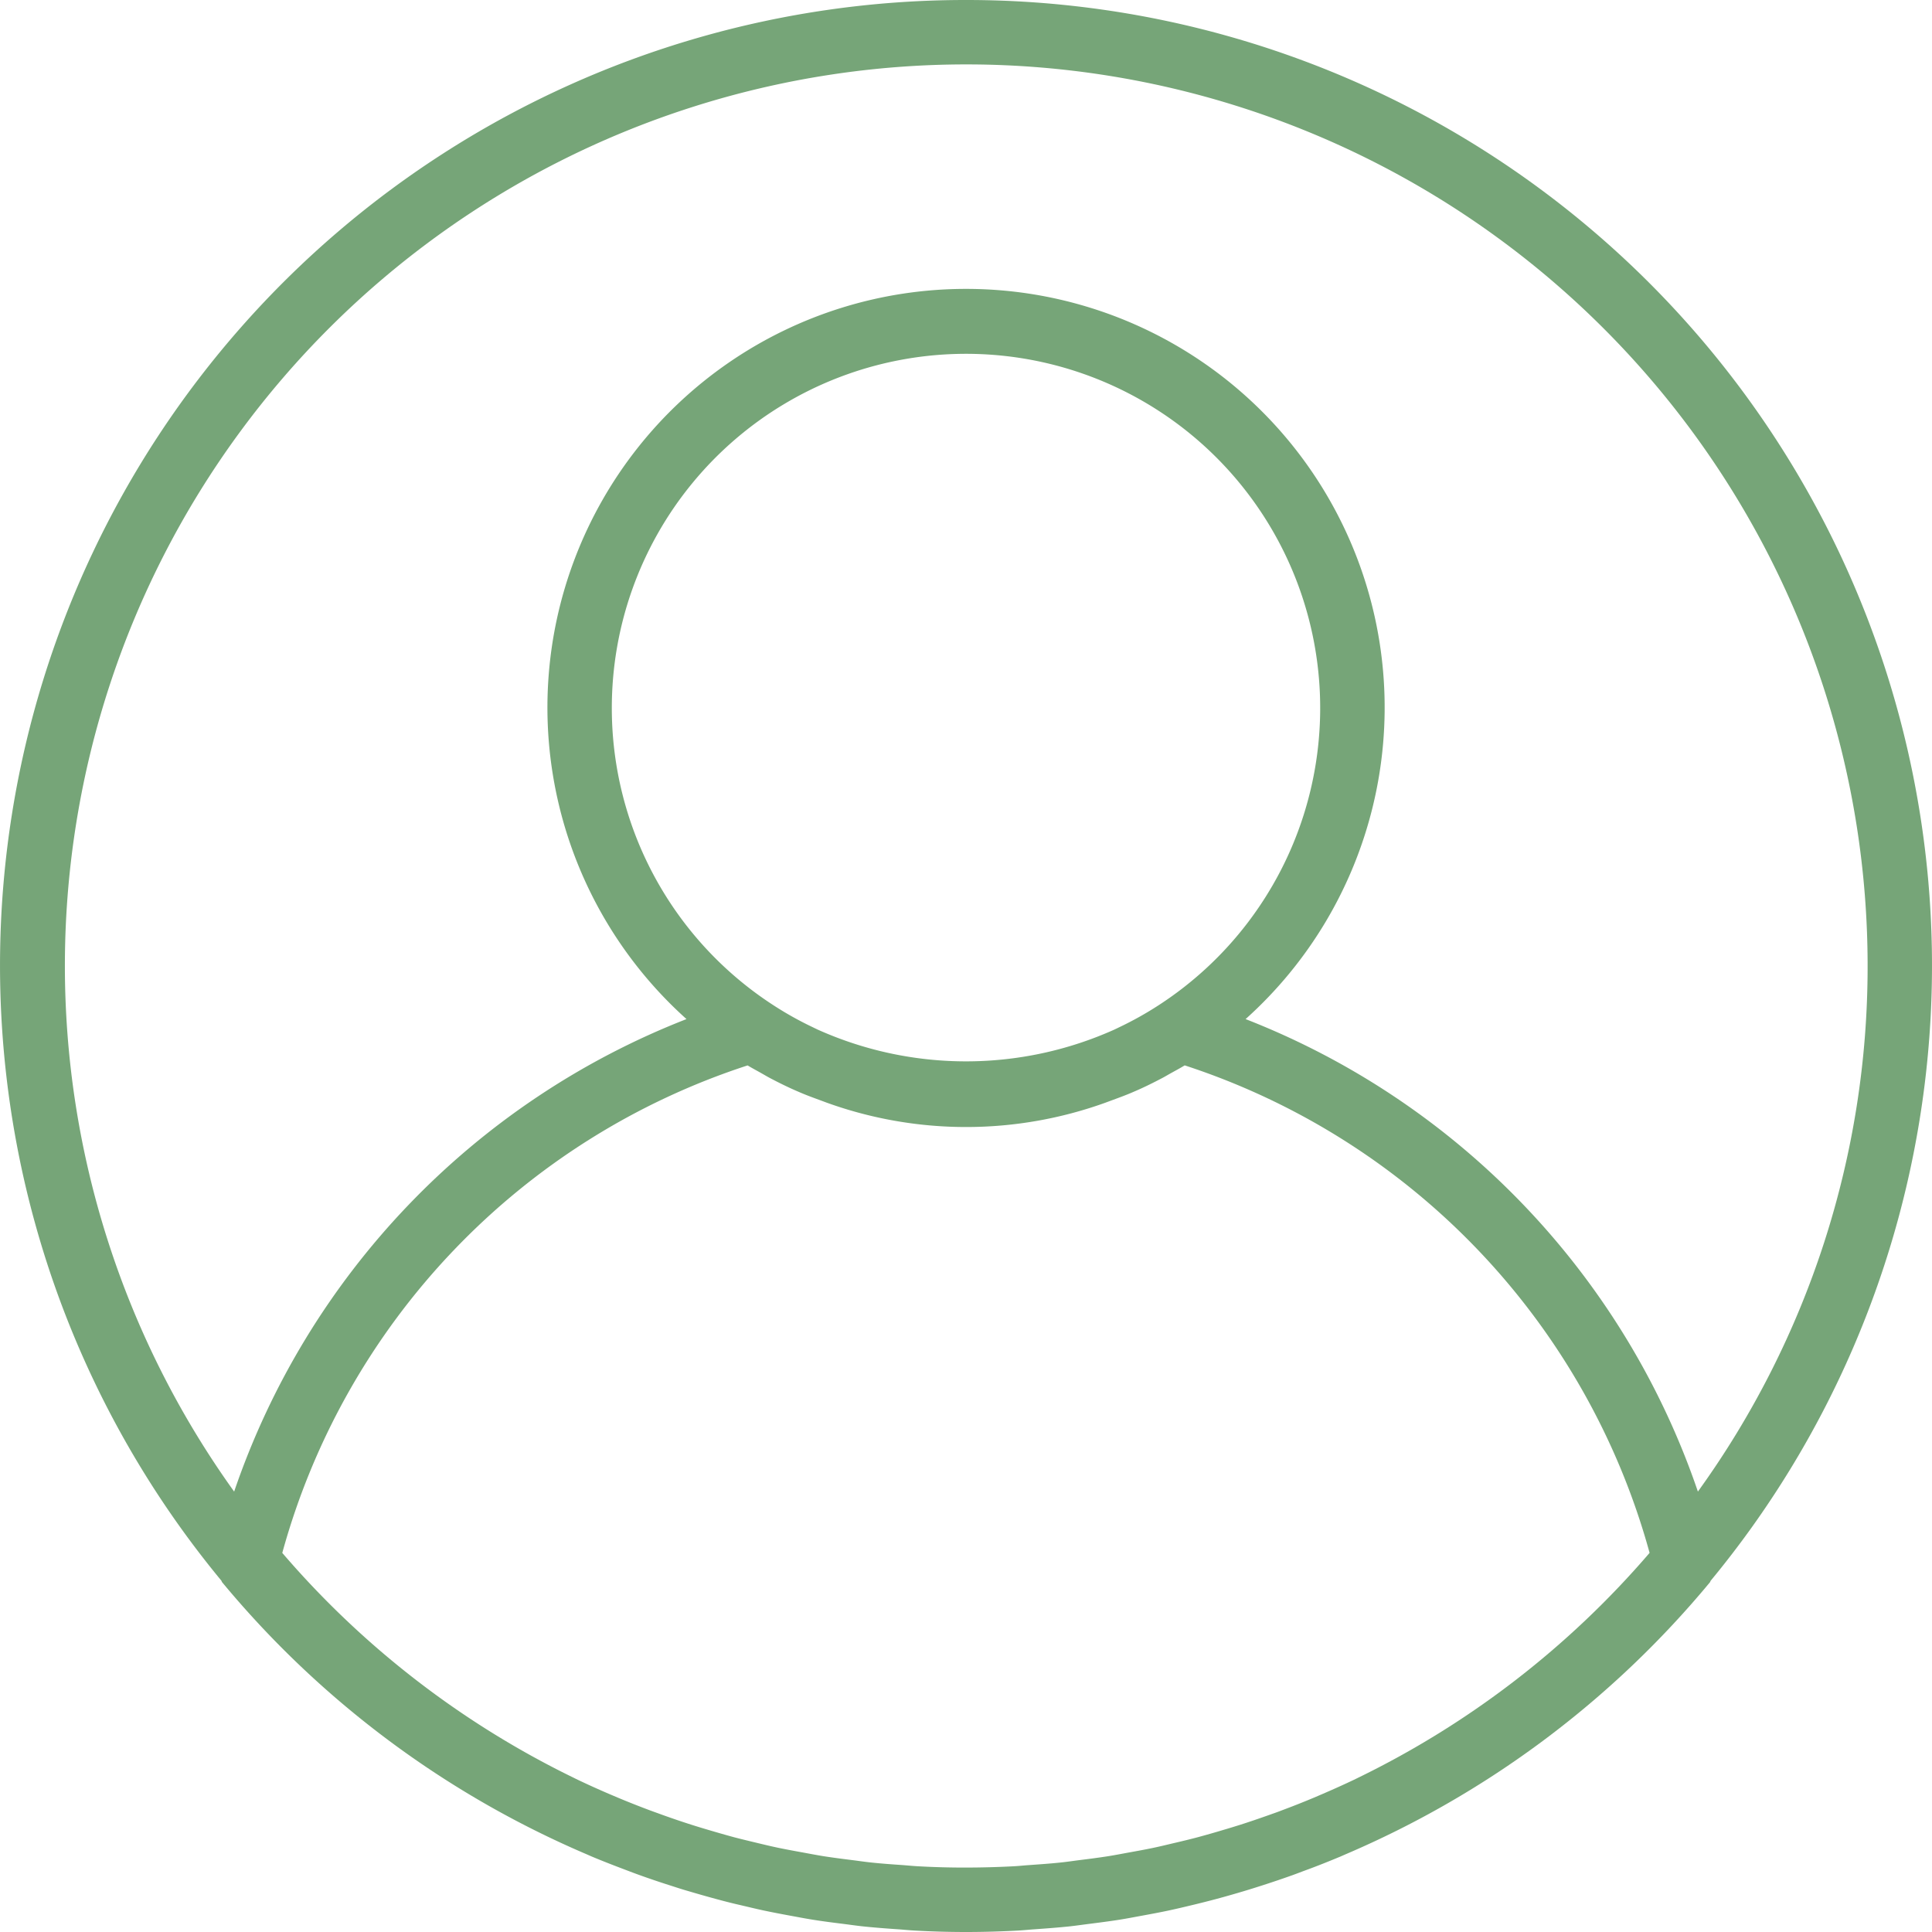<svg id="users" xmlns="http://www.w3.org/2000/svg" width="46" height="46" viewBox="0 0 46 46">
  <g id="Group_3" data-name="Group 3">
    <path id="Path_24" data-name="Path 24" d="M23,0A22.988,22.988,0,0,0,5.27,37.634c.008.011.009.026.018.037a22.994,22.994,0,0,0,8.685,6.481l.114.05c.269.113.541.218.814.321.107.041.215.082.324.121q.353.127.711.241c.153.049.305.1.459.143q.316.094.636.181c.187.051.376.1.564.143s.383.092.575.133c.215.046.432.087.649.127.175.032.349.066.525.094.242.039.485.07.728.1.157.02.314.043.472.06.276.029.554.05.833.069.13.009.258.023.389.03Q22.377,46,23,46c.415,0,.826-.012,1.235-.034.13-.007.259-.021.389-.03.279-.02.557-.04.833-.069.158-.017.314-.04.472-.06.244-.031.487-.062.728-.1.176-.028.35-.062.525-.094.217-.04.434-.08.649-.126.192-.041.383-.087.575-.133s.377-.093.564-.143c.213-.057.425-.118.636-.181.154-.046.307-.094.459-.143q.358-.115.711-.241c.108-.039.215-.081.324-.121.274-.1.545-.209.814-.321l.114-.05a23,23,0,0,0,8.685-6.481c.009-.011.01-.026.018-.037A22.99,22.99,0,0,0,23,0Zm9.32,42.335-.034.017c-.274.132-.552.256-.833.377l-.19.081q-.368.154-.744.294c-.1.039-.209.077-.314.114-.222.079-.444.155-.669.227-.14.044-.28.087-.42.128-.2.06-.4.117-.6.171-.17.045-.342.087-.514.127s-.36.087-.541.125c-.2.042-.4.078-.6.114-.162.03-.323.061-.486.087-.225.035-.452.064-.678.092-.143.018-.286.04-.431.055-.258.028-.519.045-.779.064-.116.008-.231.021-.348.027q-.569.03-1.142.031t-1.141-.031c-.117-.006-.232-.018-.348-.027-.261-.018-.521-.036-.779-.064-.145-.015-.287-.037-.431-.055-.226-.028-.453-.057-.678-.092-.163-.026-.324-.057-.486-.087-.2-.036-.4-.073-.6-.114-.182-.038-.362-.082-.541-.125s-.343-.082-.514-.127c-.2-.054-.4-.112-.6-.171-.14-.041-.281-.084-.42-.128q-.337-.108-.669-.227l-.314-.114q-.375-.14-.744-.294l-.189-.08c-.281-.12-.559-.245-.833-.377l-.034-.017a21.571,21.571,0,0,1-6.955-5.362A16.922,16.922,0,0,1,17.8,25.367c.107.065.218.123.327.185.064.036.128.074.193.109.228.121.46.235.7.337.182.08.37.147.557.216l.11.041a9.785,9.785,0,0,0,6.631,0l.11-.041c.187-.069.375-.136.557-.216.237-.1.468-.215.7-.337.065-.035.129-.073.193-.109.11-.061.222-.12.329-.186A16.926,16.926,0,0,1,39.276,36.973,21.592,21.592,0,0,1,32.32,42.335ZM14.567,16.867a8.433,8.433,0,1,1,13.021,7.066,8.121,8.121,0,0,1-.939.525l-.114.055a8.626,8.626,0,0,1-7.069,0l-.114-.055a8.058,8.058,0,0,1-.939-.525A8.428,8.428,0,0,1,14.567,16.867ZM40.426,35.514a18.473,18.473,0,0,0-10.769-11.25,9.967,9.967,0,1,0-13.312,0A18.475,18.475,0,0,0,5.575,35.514,21.461,21.461,0,1,1,44.467,23,21.345,21.345,0,0,1,40.426,35.514Z" fill="#76a578"/>
  </g>
</svg>
